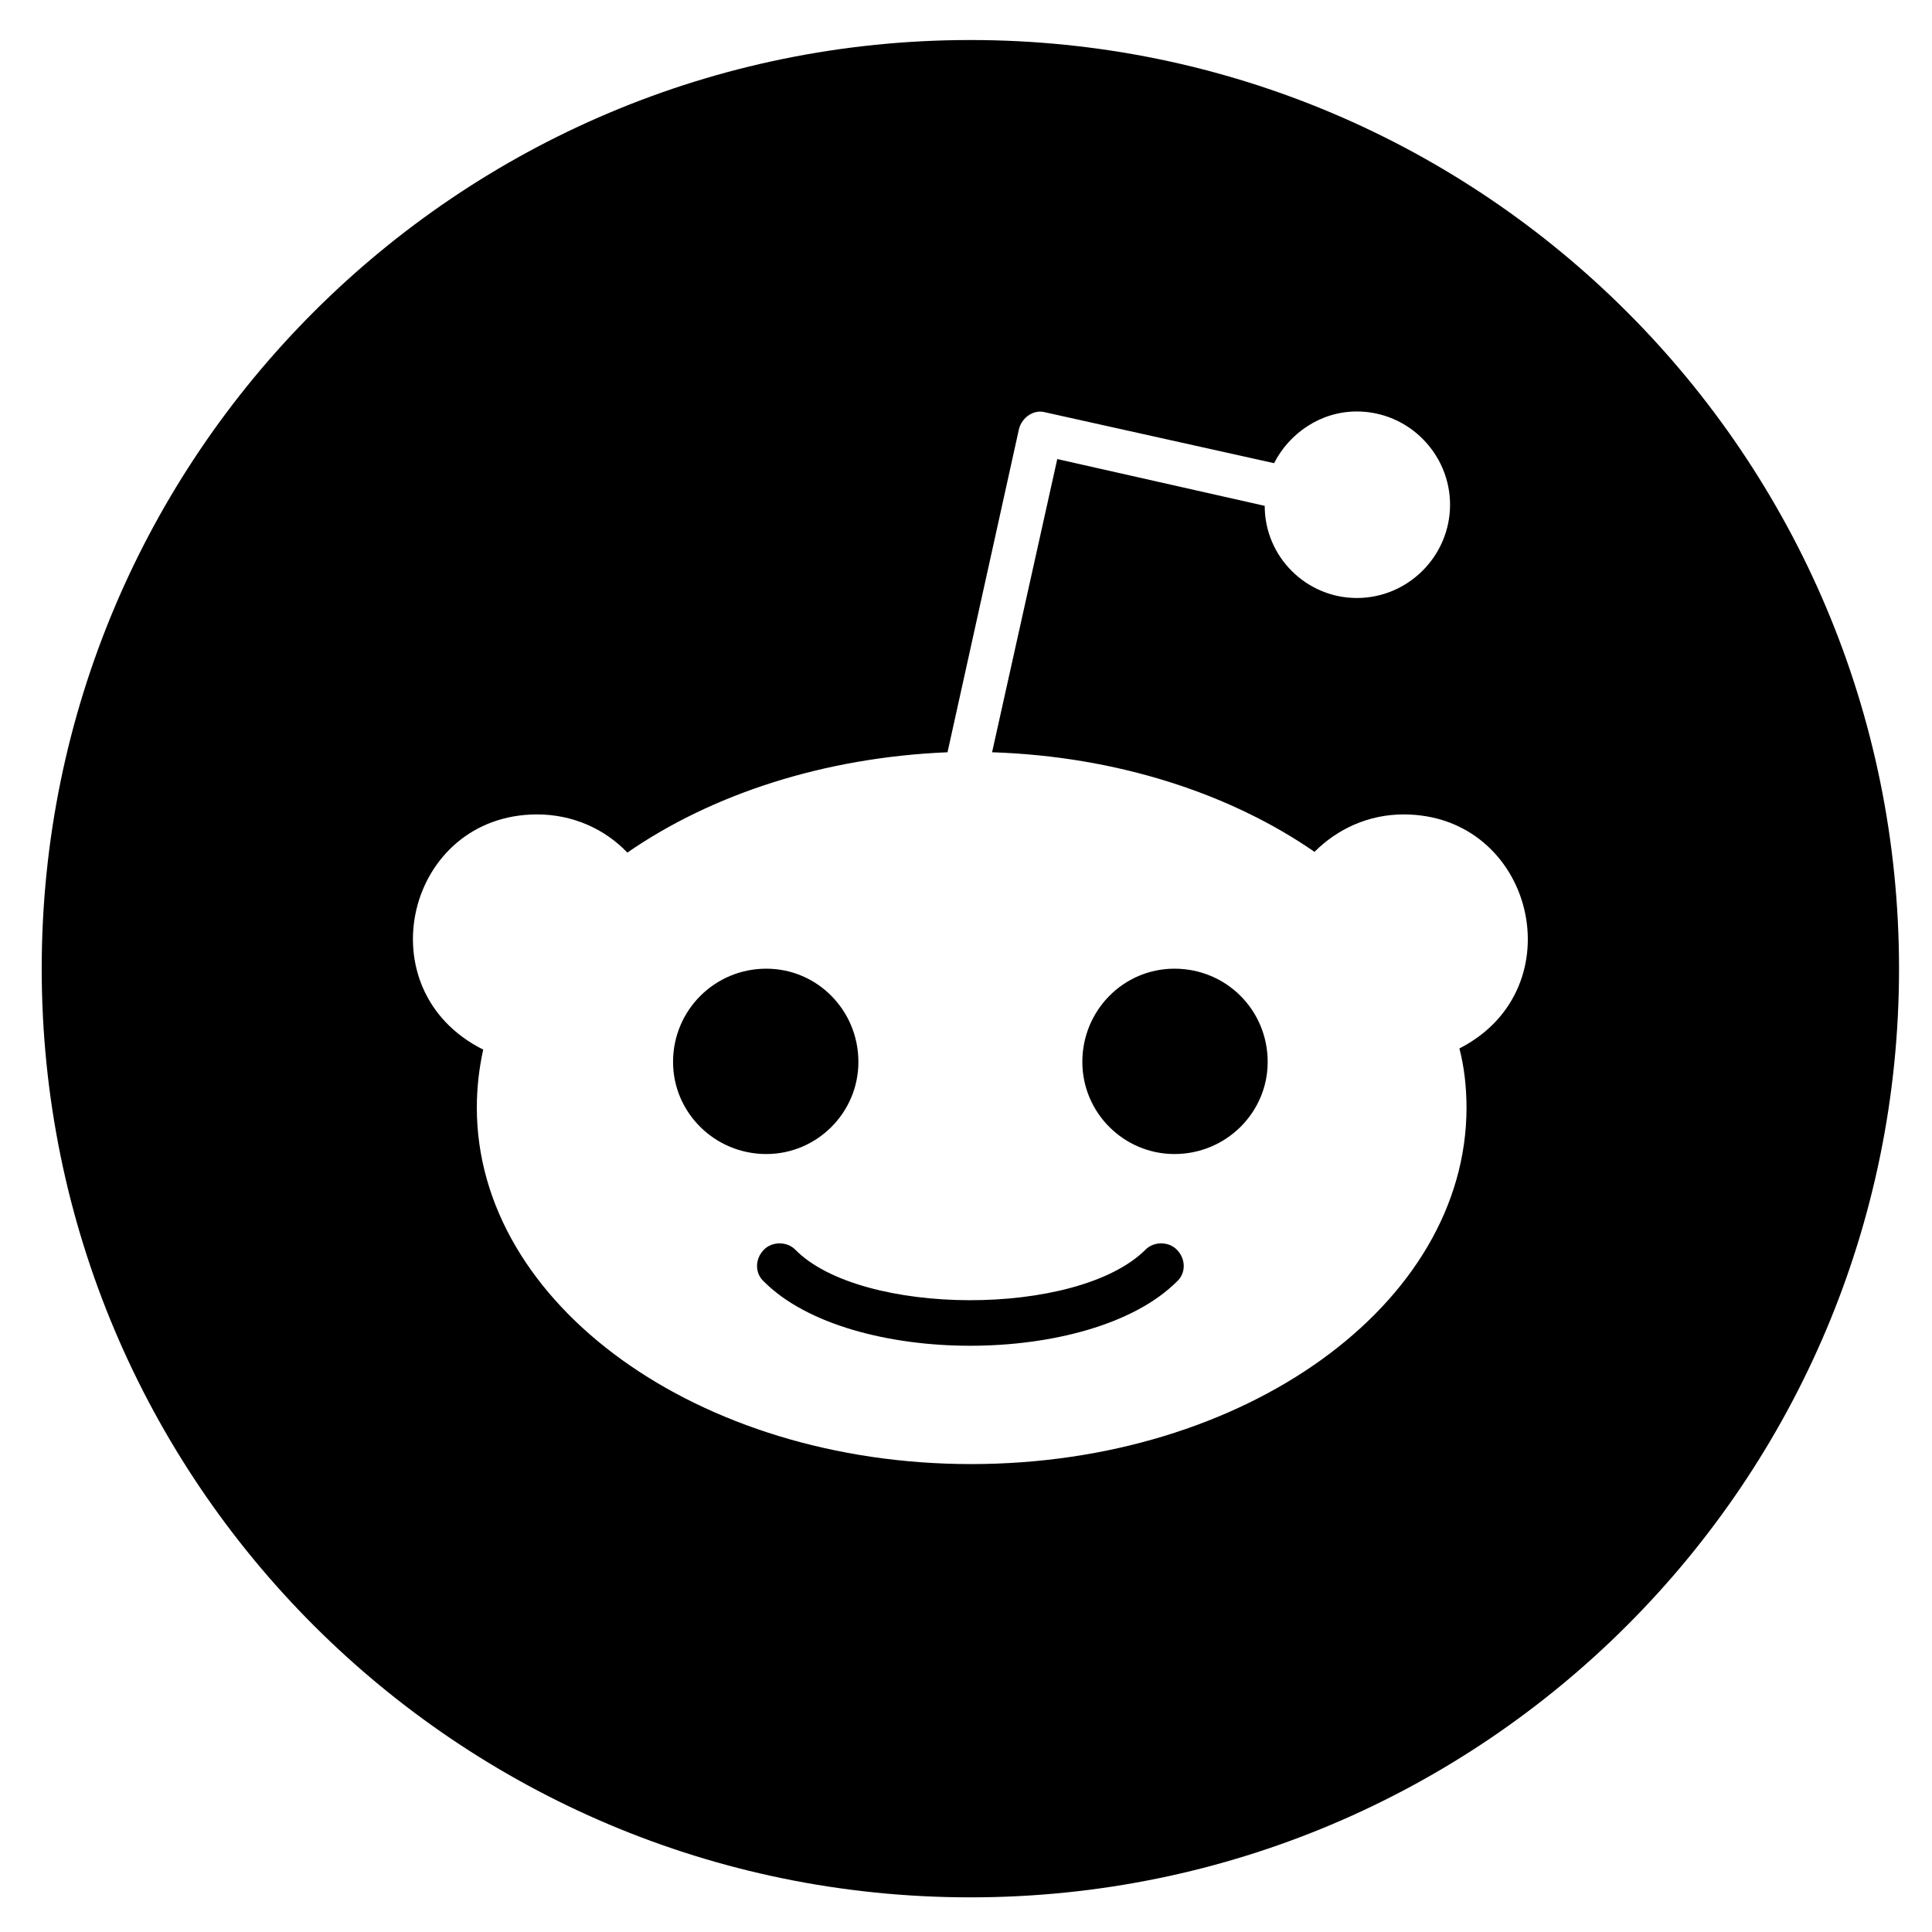 <svg width="46" height="46" viewBox="0 0 46 46" fill="none" xmlns="http://www.w3.org/2000/svg">
<g clip-path="url(#clip0_201_6555)">
<path d="M18.245 27.477C17.015 27.477 16.025 26.488 16.025 25.284C16.025 24.054 17.015 23.064 18.245 23.064C19.458 23.064 20.438 24.054 20.438 25.284C20.438 26.496 19.449 27.477 18.245 27.477ZM45.215 23.064C45.215 35.278 35.319 45.175 23.104 45.175C10.89 45.175 0.993 35.278 0.993 23.064C0.993 10.85 10.89 0.953 23.104 0.953C35.319 0.953 45.215 10.85 45.215 23.064ZM33.419 19.391C32.581 19.391 31.841 19.738 31.298 20.282C29.3 18.9 26.608 18.009 23.621 17.911L25.173 10.93L30.112 12.044C30.112 13.257 31.102 14.238 32.305 14.238C33.535 14.238 34.525 13.23 34.525 12.018C34.525 10.805 33.535 9.797 32.305 9.797C31.44 9.797 30.7 10.315 30.335 11.028L24.878 9.815C24.611 9.744 24.334 9.94 24.263 10.208L22.56 17.911C19.6 18.035 16.934 18.918 14.937 20.3C14.394 19.73 13.627 19.391 12.789 19.391C9.677 19.391 8.661 23.572 11.505 24.99C11.407 25.436 11.353 25.899 11.353 26.372C11.353 31.061 16.631 34.859 23.122 34.859C29.639 34.859 34.917 31.061 34.917 26.372C34.917 25.899 34.864 25.409 34.748 24.963C37.538 23.537 36.513 19.391 33.419 19.391ZM27.277 29.751C25.654 31.373 20.492 31.346 18.932 29.751C18.735 29.555 18.388 29.555 18.192 29.751C17.969 29.974 17.969 30.321 18.192 30.517C20.224 32.55 25.975 32.55 28.017 30.517C28.24 30.321 28.24 29.974 28.017 29.751C27.82 29.555 27.473 29.555 27.277 29.751ZM27.963 23.064C26.751 23.064 25.77 24.054 25.77 25.284C25.77 26.496 26.76 27.477 27.963 27.477C29.194 27.477 30.183 26.488 30.183 25.284C30.183 24.054 29.202 23.064 27.963 23.064Z" fill="black"/>
</g>
<defs>
<clipPath id="clip0_201_6555">
<rect width="45.648" height="45.648" fill="white" transform="translate(0.28 0.24)"/>
</clipPath>
</defs>
</svg>

